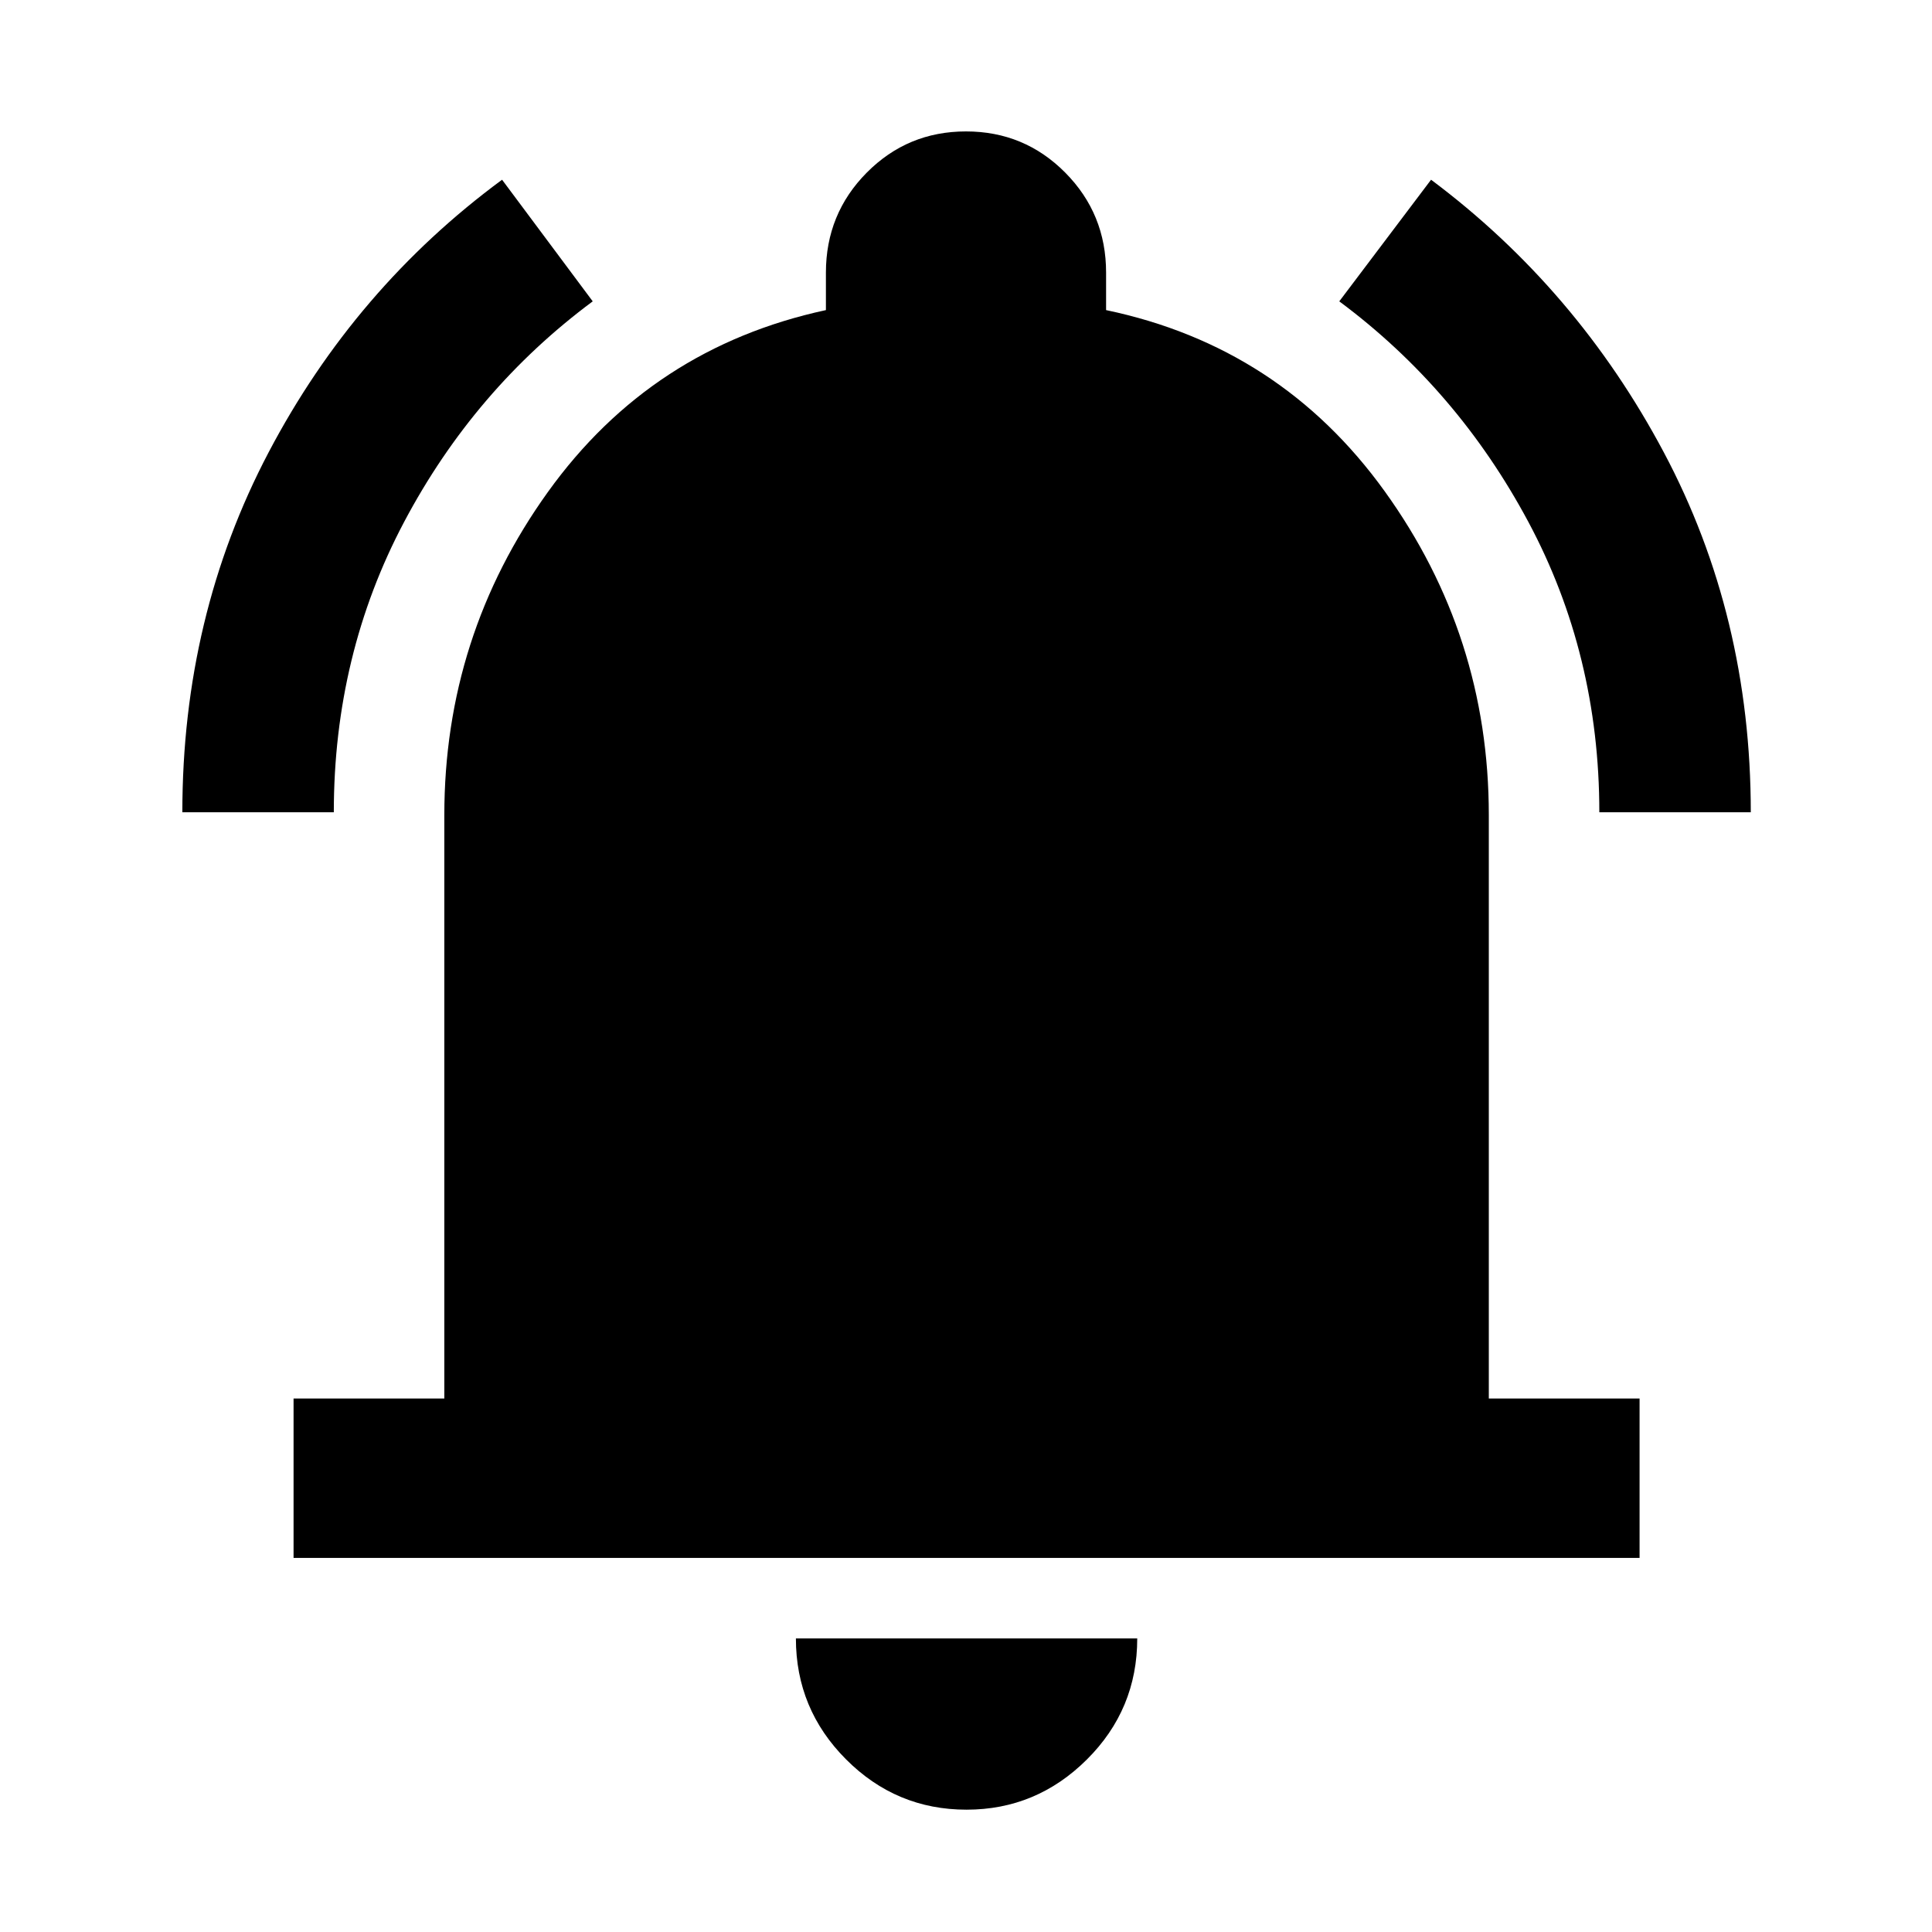 <svg xmlns="http://www.w3.org/2000/svg" width="48" height="48" viewBox="0 -960 960 960"><path d="M145.869-185.869v-79.218h74.913v-289.869q0-88.914 51.478-160.588 51.478-71.674 138.131-90.369v-18.609q0-29.239 20.302-49.707 20.303-20.467 49.307-20.467t49.307 20.467q20.302 20.468 20.302 49.707v18.609q86.653 18.13 138.414 90 51.761 71.87 51.761 160.957v289.869h74.912v79.218H145.869ZM480.283-60.782q-34.95 0-59.878-24.994-24.927-24.994-24.927-60.093h169.609q0 35.261-25.044 60.174Q515-60.782 480.283-60.782ZM90.607-556.39q0-97.355 42.882-178.878 42.881-81.523 115.988-135.427l45.044 60.435q-58.826 43.696-93.739 109.656-34.913 65.96-34.913 144.214H90.607Zm704.089 0q0-78.391-35.301-144.349-35.301-65.959-93.916-109.521l45.609-60.435q72.428 54.151 115.649 135.454 43.221 81.303 43.221 178.851h-75.262Z"/></svg>